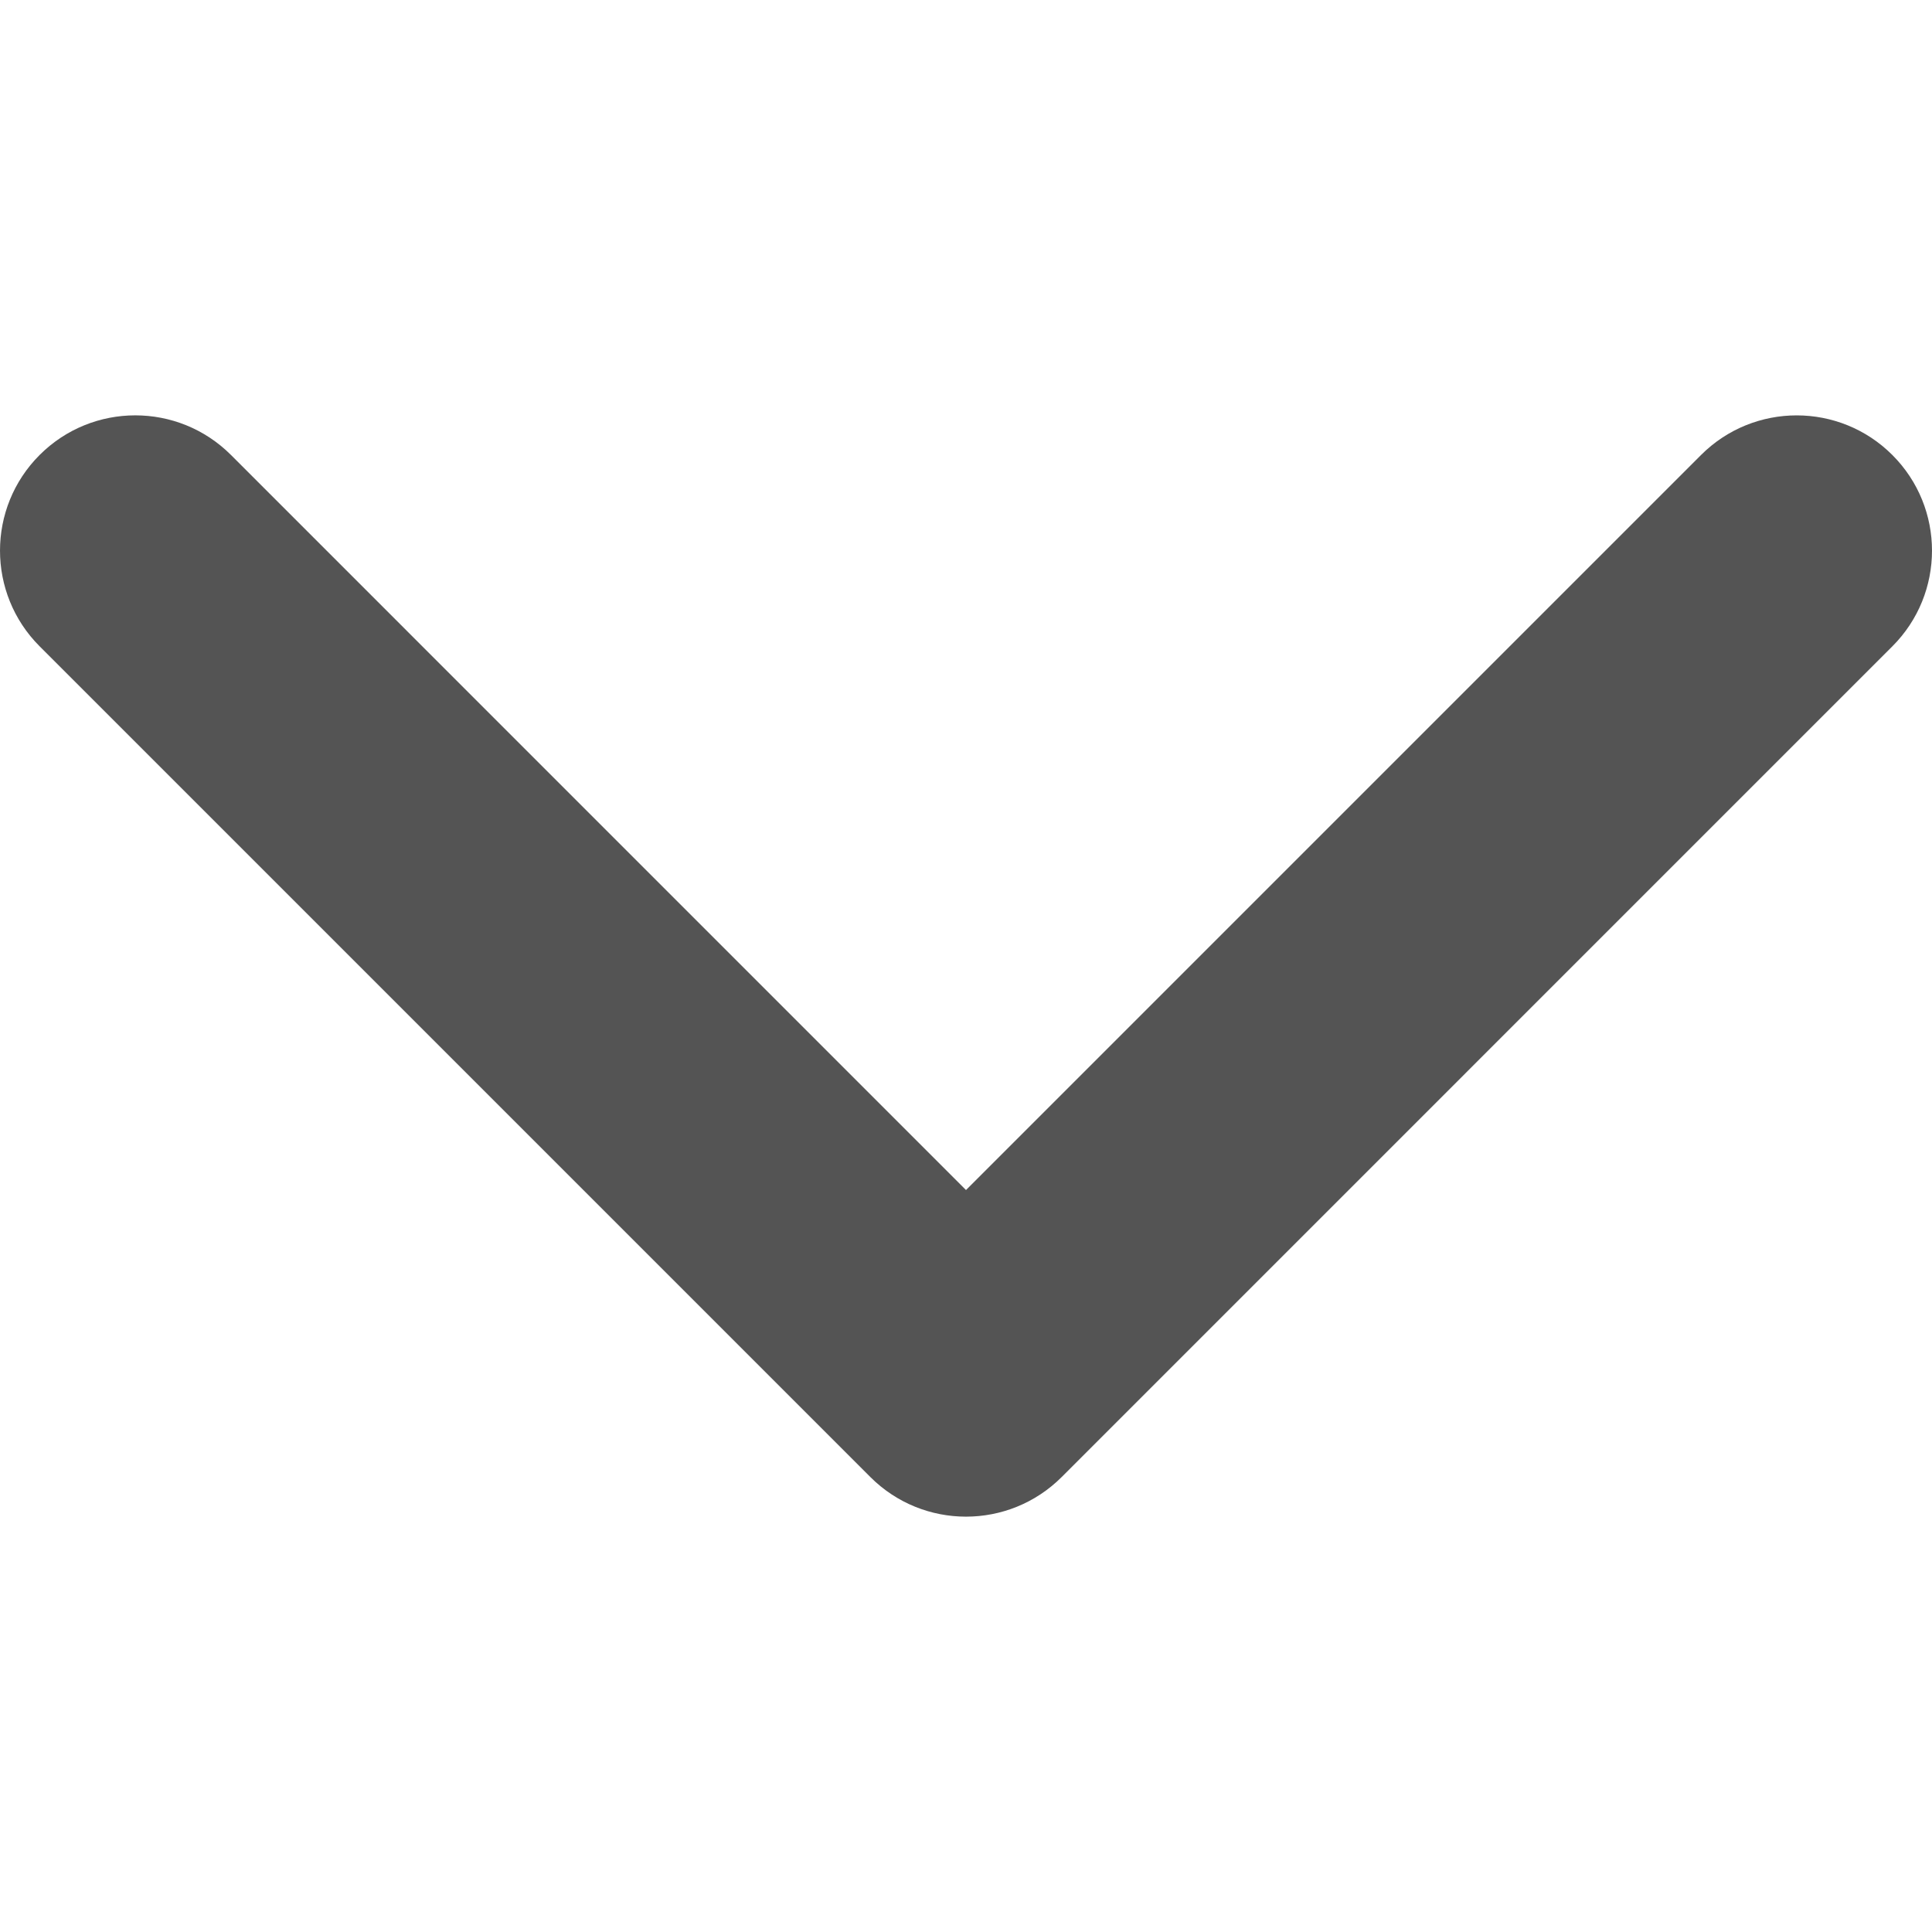 <?xml version="1.0" encoding="utf-8"?>
<!-- Generator: Adobe Illustrator 16.0.0, SVG Export Plug-In . SVG Version: 6.00 Build 0)  -->
<!DOCTYPE svg PUBLIC "-//W3C//DTD SVG 1.1//EN" "http://www.w3.org/Graphics/SVG/1.1/DTD/svg11.dtd">
<svg version="1.1" id="Capa_1" xmlns="http://www.w3.org/2000/svg" xmlns:xlink="http://www.w3.org/1999/xlink" x="0px" y="0px"
	 width="451.847px" height="451.847px" viewBox="0 0 451.847 451.847" enable-background="new 0 0 451.847 451.847"
	 xml:space="preserve">
<g>
	<path fill="#545454" d="M225.923,354.707c-8.098,0-16.195-3.092-22.369-9.264L9.27,151.157c-12.359-12.359-12.359-32.397,0-44.751
		c12.354-12.354,32.388-12.354,44.748,0l171.905,171.915L397.83,106.412c12.359-12.354,32.391-12.354,44.744,0
		c12.363,12.354,12.363,32.392,0,44.751L248.292,345.449C242.115,351.621,234.018,354.707,225.923,354.707z"/>
</g>
</svg>
